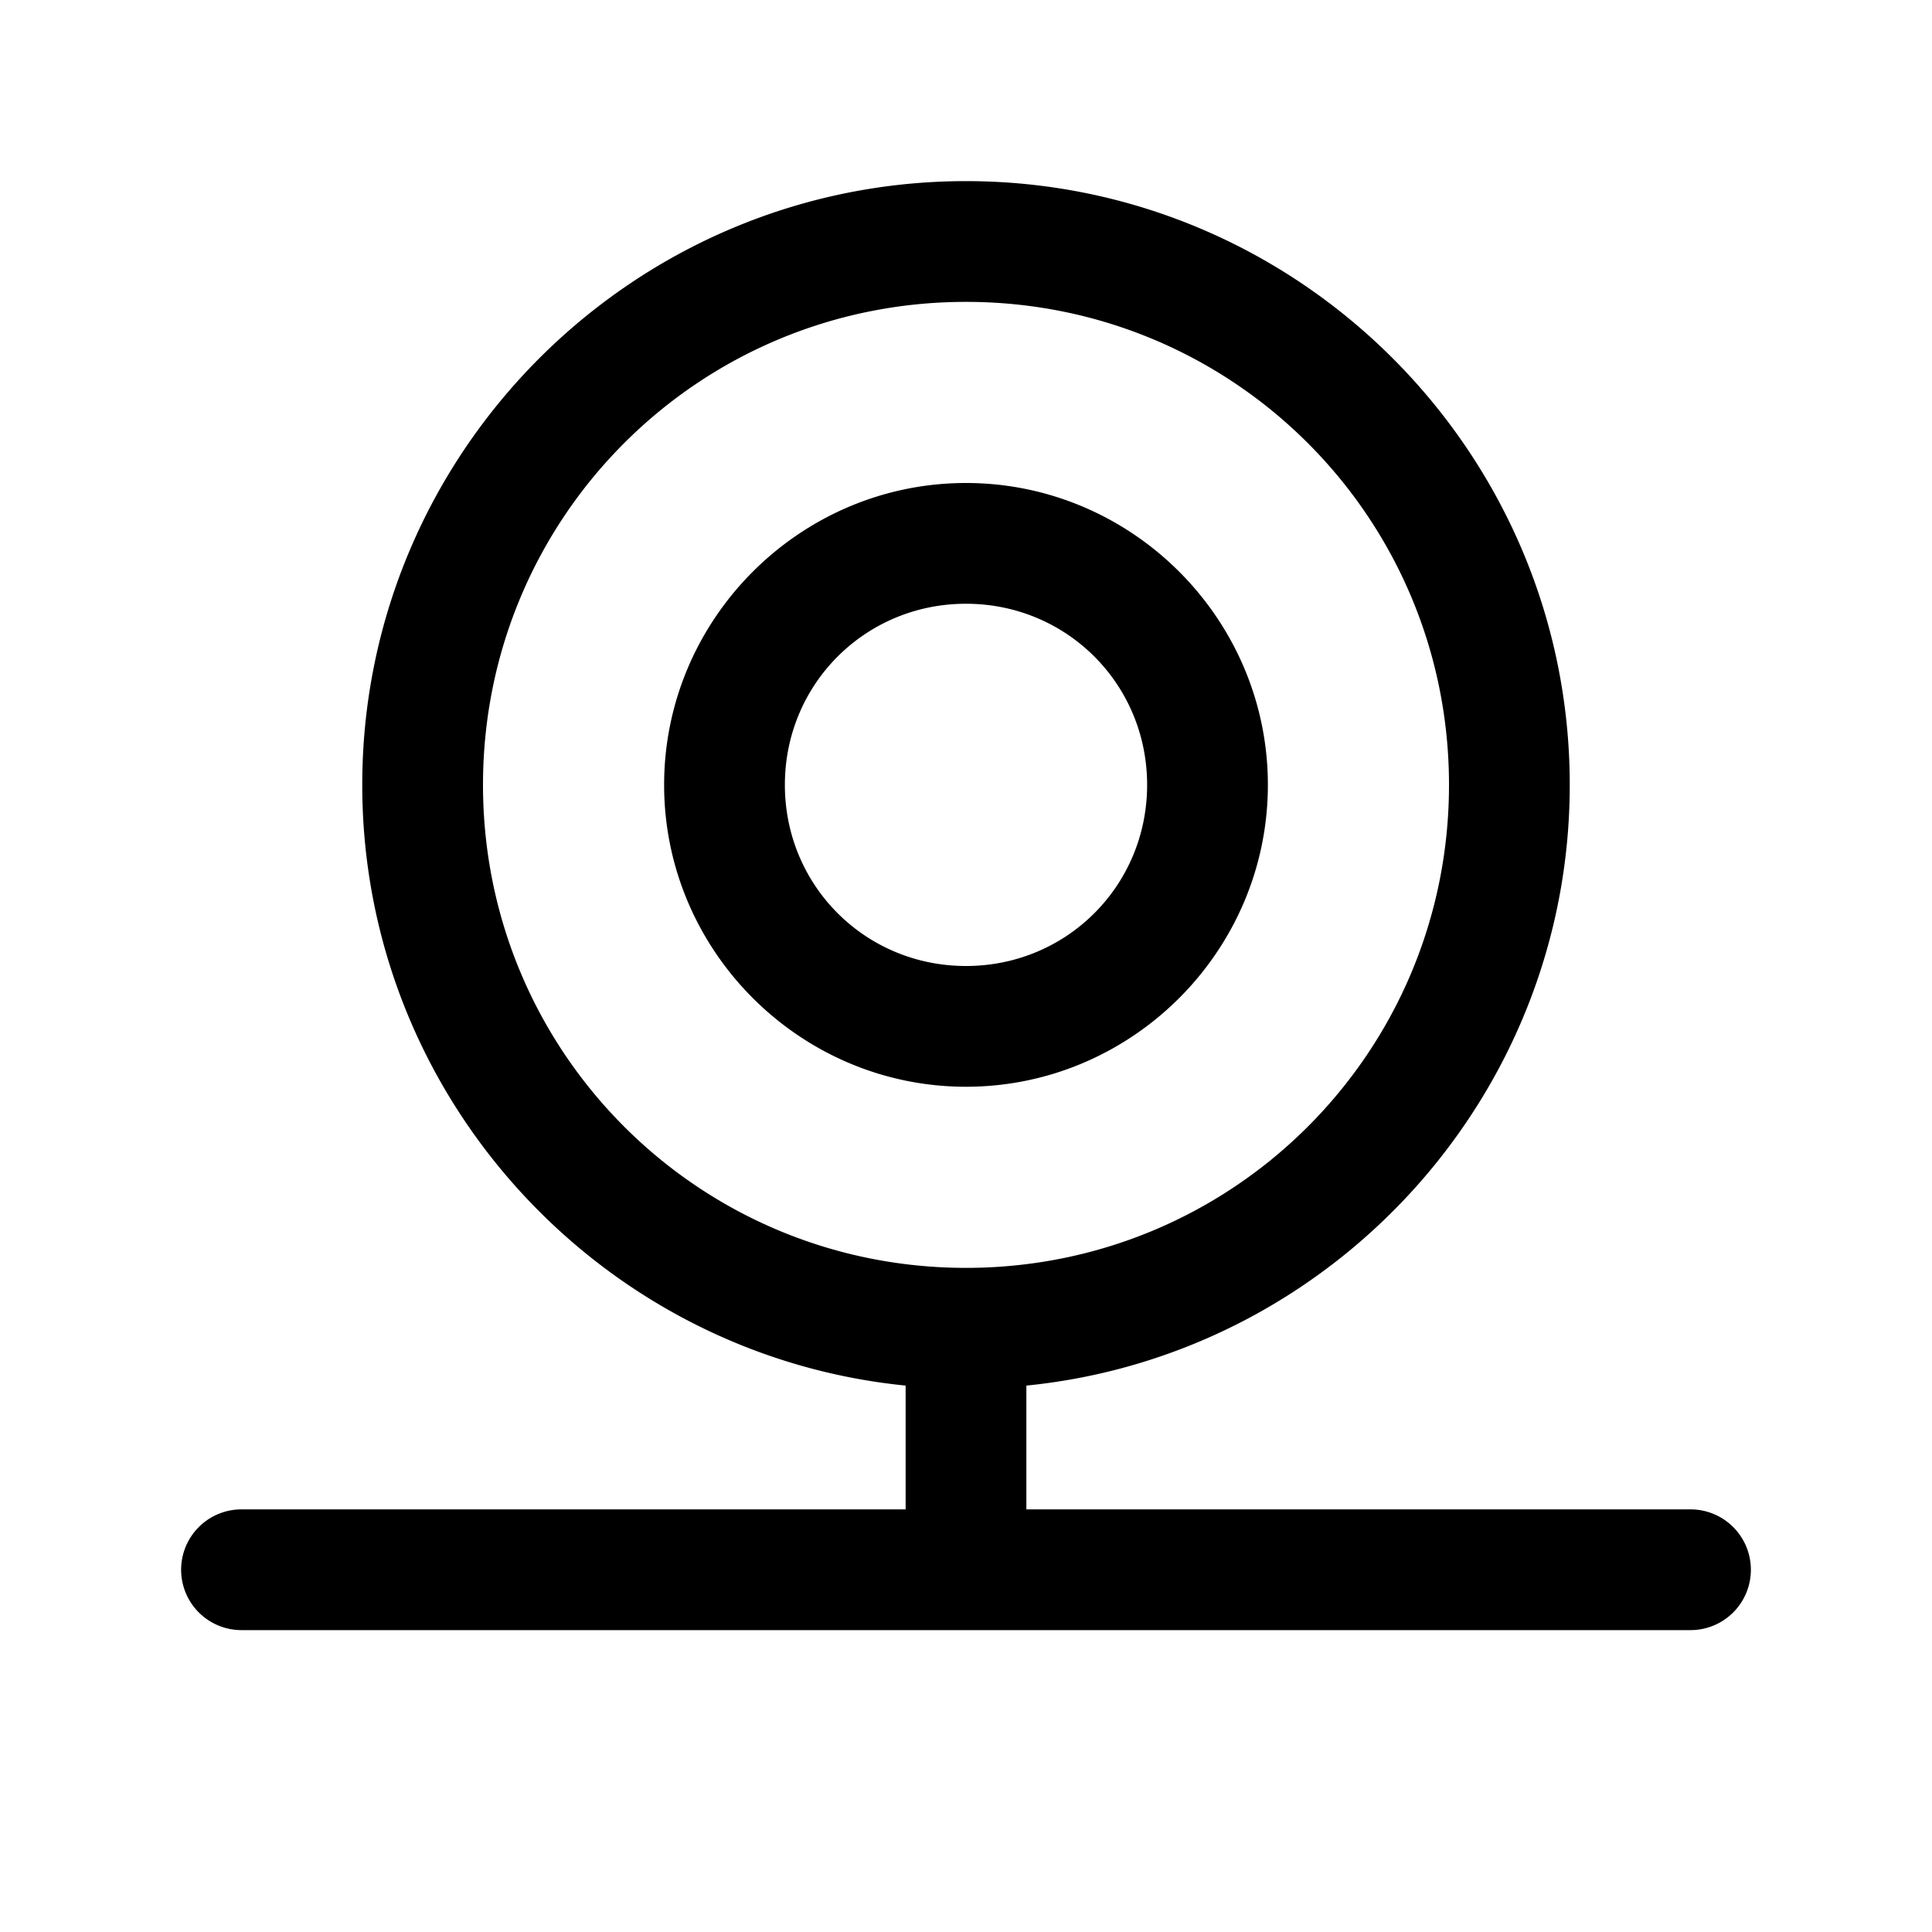 <svg xmlns="http://www.w3.org/2000/svg" viewBox="0 0 256 256"><path d="M128 24c-44.088 0-80 35.912-80 80 0 41.388 31.65 75.566 72 79.598V200H32a8 8 0 0 0-8 8 8 8 0 0 0 8 8h192a8 8 0 0 0 8-8 8 8 0 0 0-8-8h-88v-16.402c40.35-4.032 72-38.21 72-79.598 0-44.088-35.912-80-80-80zm0 16c35.44 0 64 28.56 64 64s-28.56 64-64 64-64-28.56-64-64 28.56-64 64-64zm0 24c-21.997 0-40 18.003-40 40s18.003 40 40 40 40-18.003 40-40-18.003-40-40-40zm0 16c13.35 0 24 10.65 24 24s-10.65 24-24 24-24-10.65-24-24 10.65-24 24-24z"/></svg>